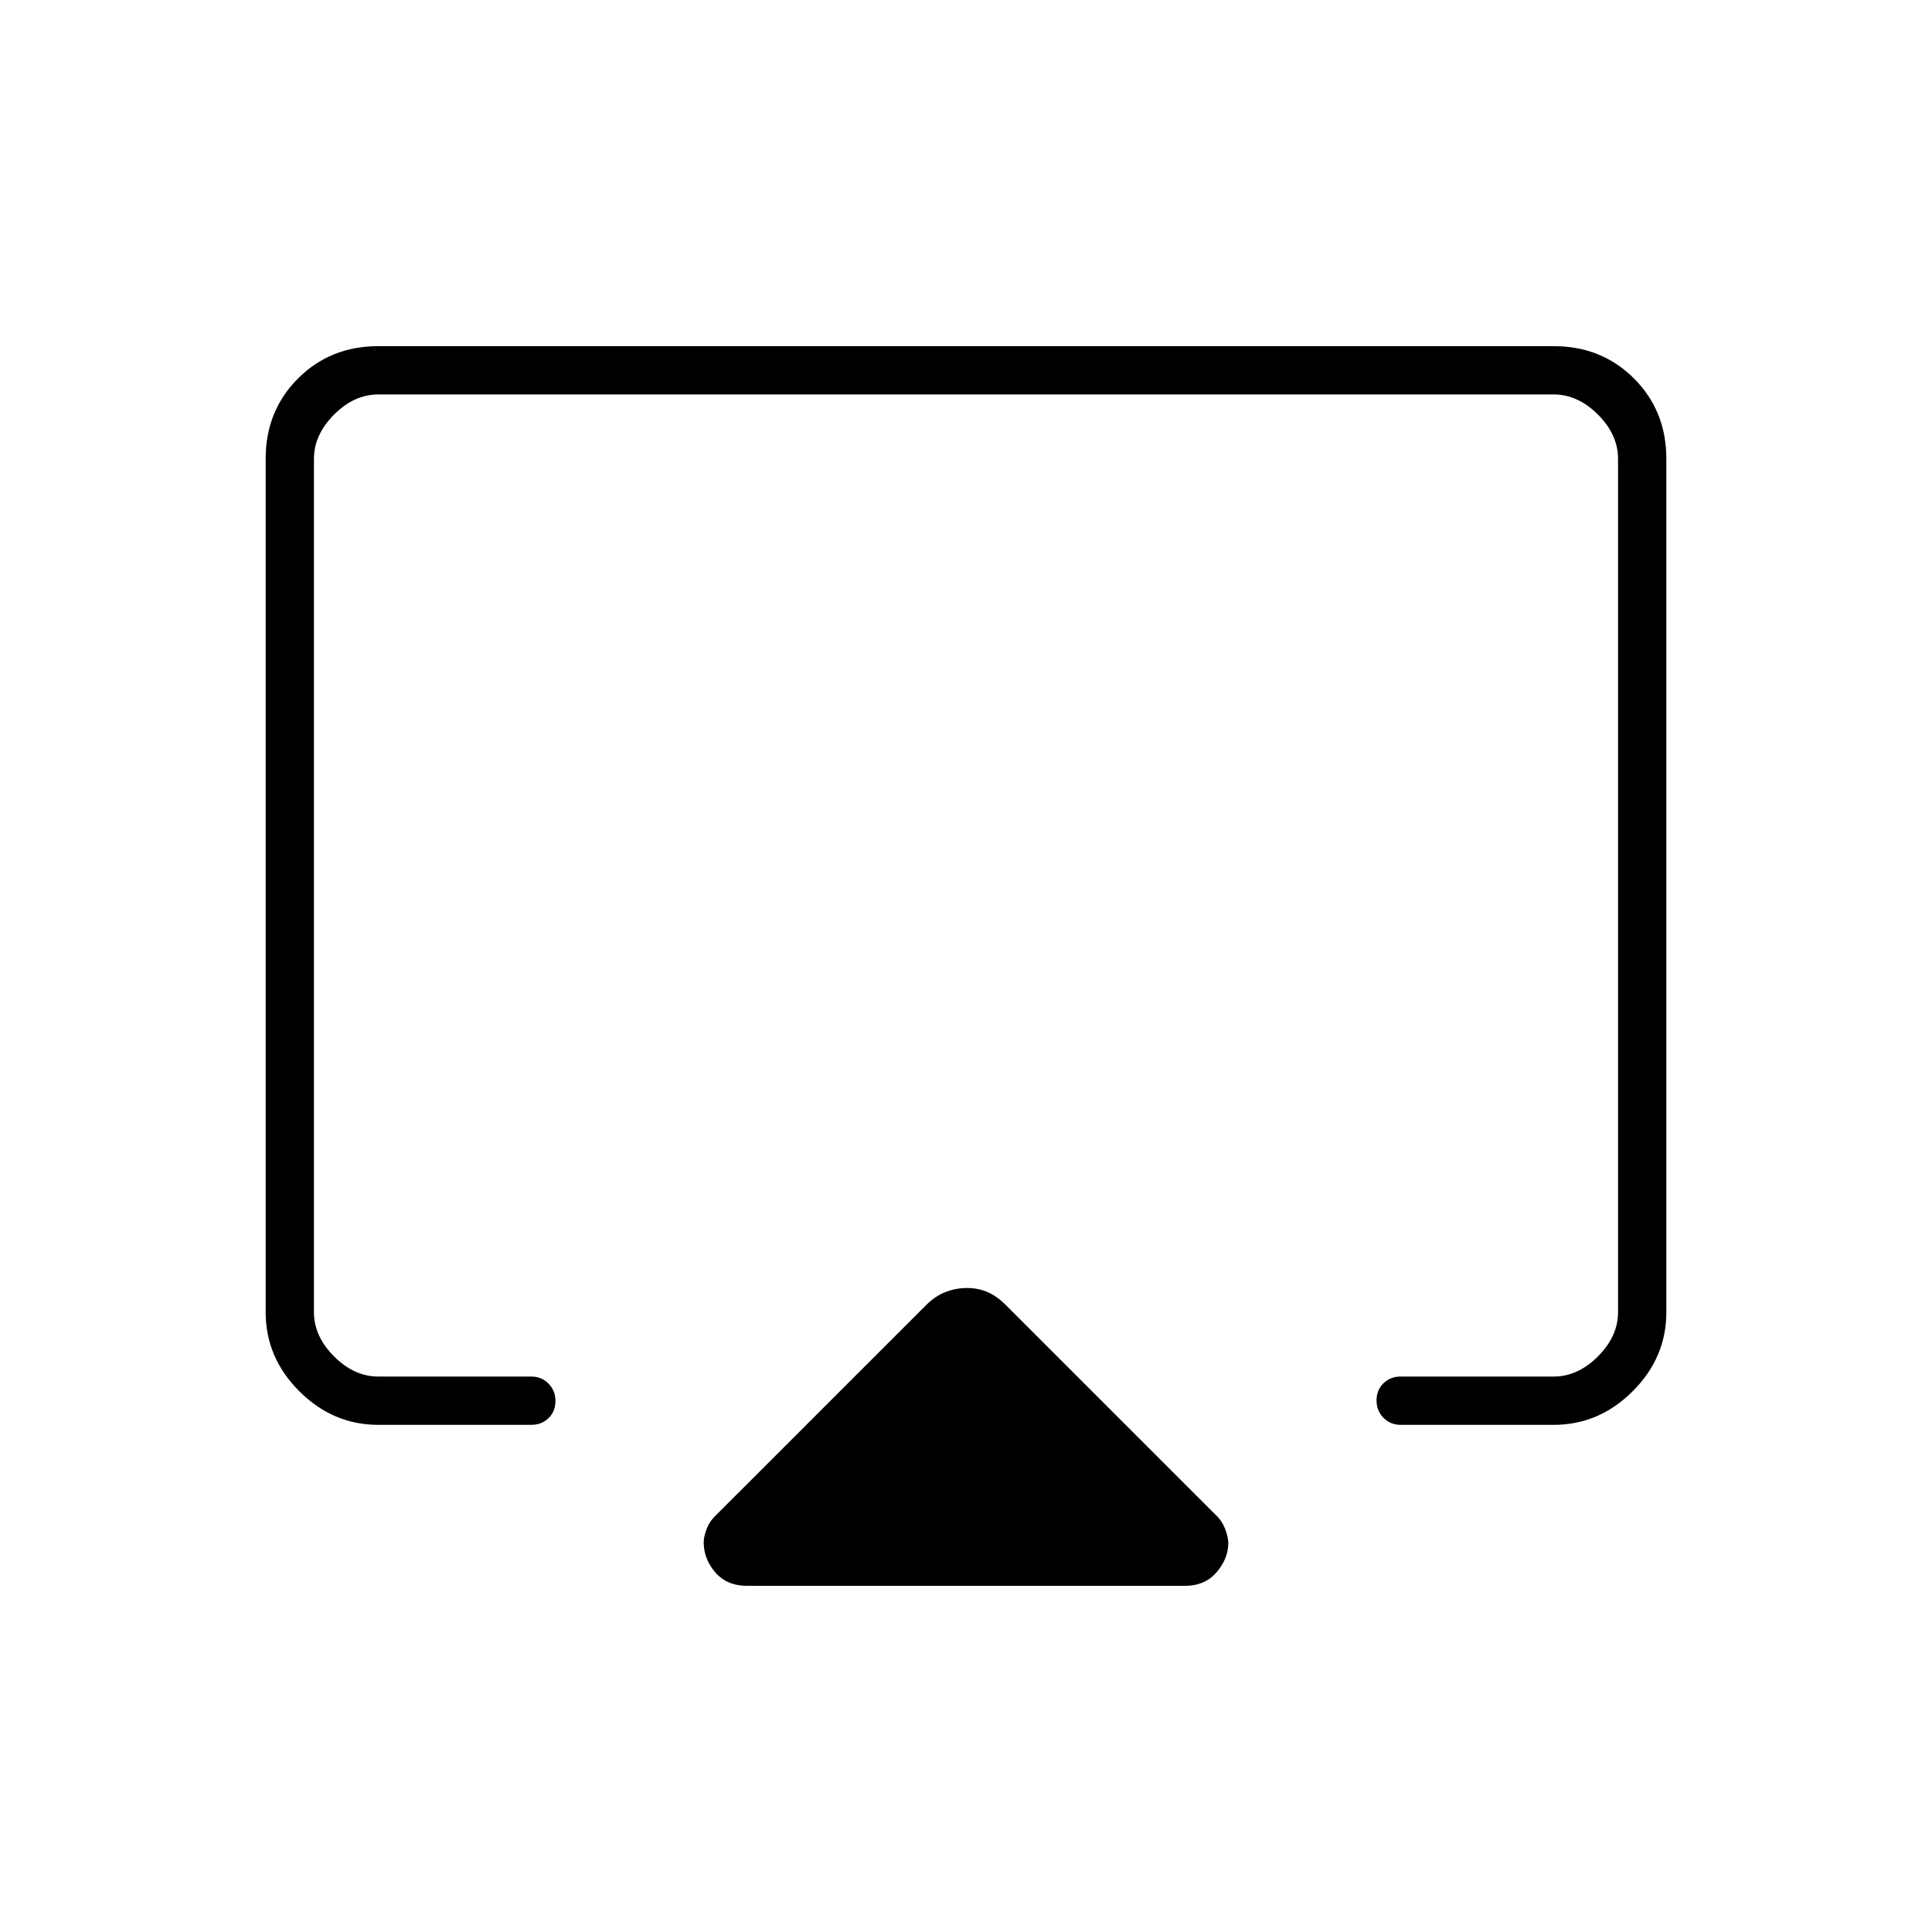 <svg xmlns="http://www.w3.org/2000/svg" height="40" viewBox="0 -960 960 960" width="40"><path d="M132-308v-424q0-23.85 16.07-39.93Q164.15-788 188-788h584q23.85 0 39.93 16.07Q828-755.85 828-732v424q0 22.58-16.71 39.29T772-252h-76q-5.1 0-8.55-3.5-3.45-3.49-3.45-8.66t3.45-8.51Q690.9-276 696-276h76q12 0 22-10t10-22v-424q0-12-10-22t-22-10H188q-12 0-22 10t-10 22v424q0 12 10 22t22 10h76q5.1 0 8.55 3.5 3.45 3.49 3.45 8.66t-3.45 8.51Q269.1-252 264-252h-76q-22.58 0-39.29-16.71T132-308Zm239.33 136q-10.11 0-15.89-6.67-5.77-6.67-5.77-15 0-2.9 1.55-6.83 1.56-3.93 4.97-7.03l103.91-103.9q4.57-4.57 9.73-6.57 5.17-2 10.67-2t10.17 2q4.66 2 9.23 6.57l103.91 103.9q3.34 3.06 4.93 7.21 1.59 4.15 1.59 7.02 0 7.77-5.8 14.53-5.8 6.77-15.86 6.77H371.33ZM480-508Z"/></svg>